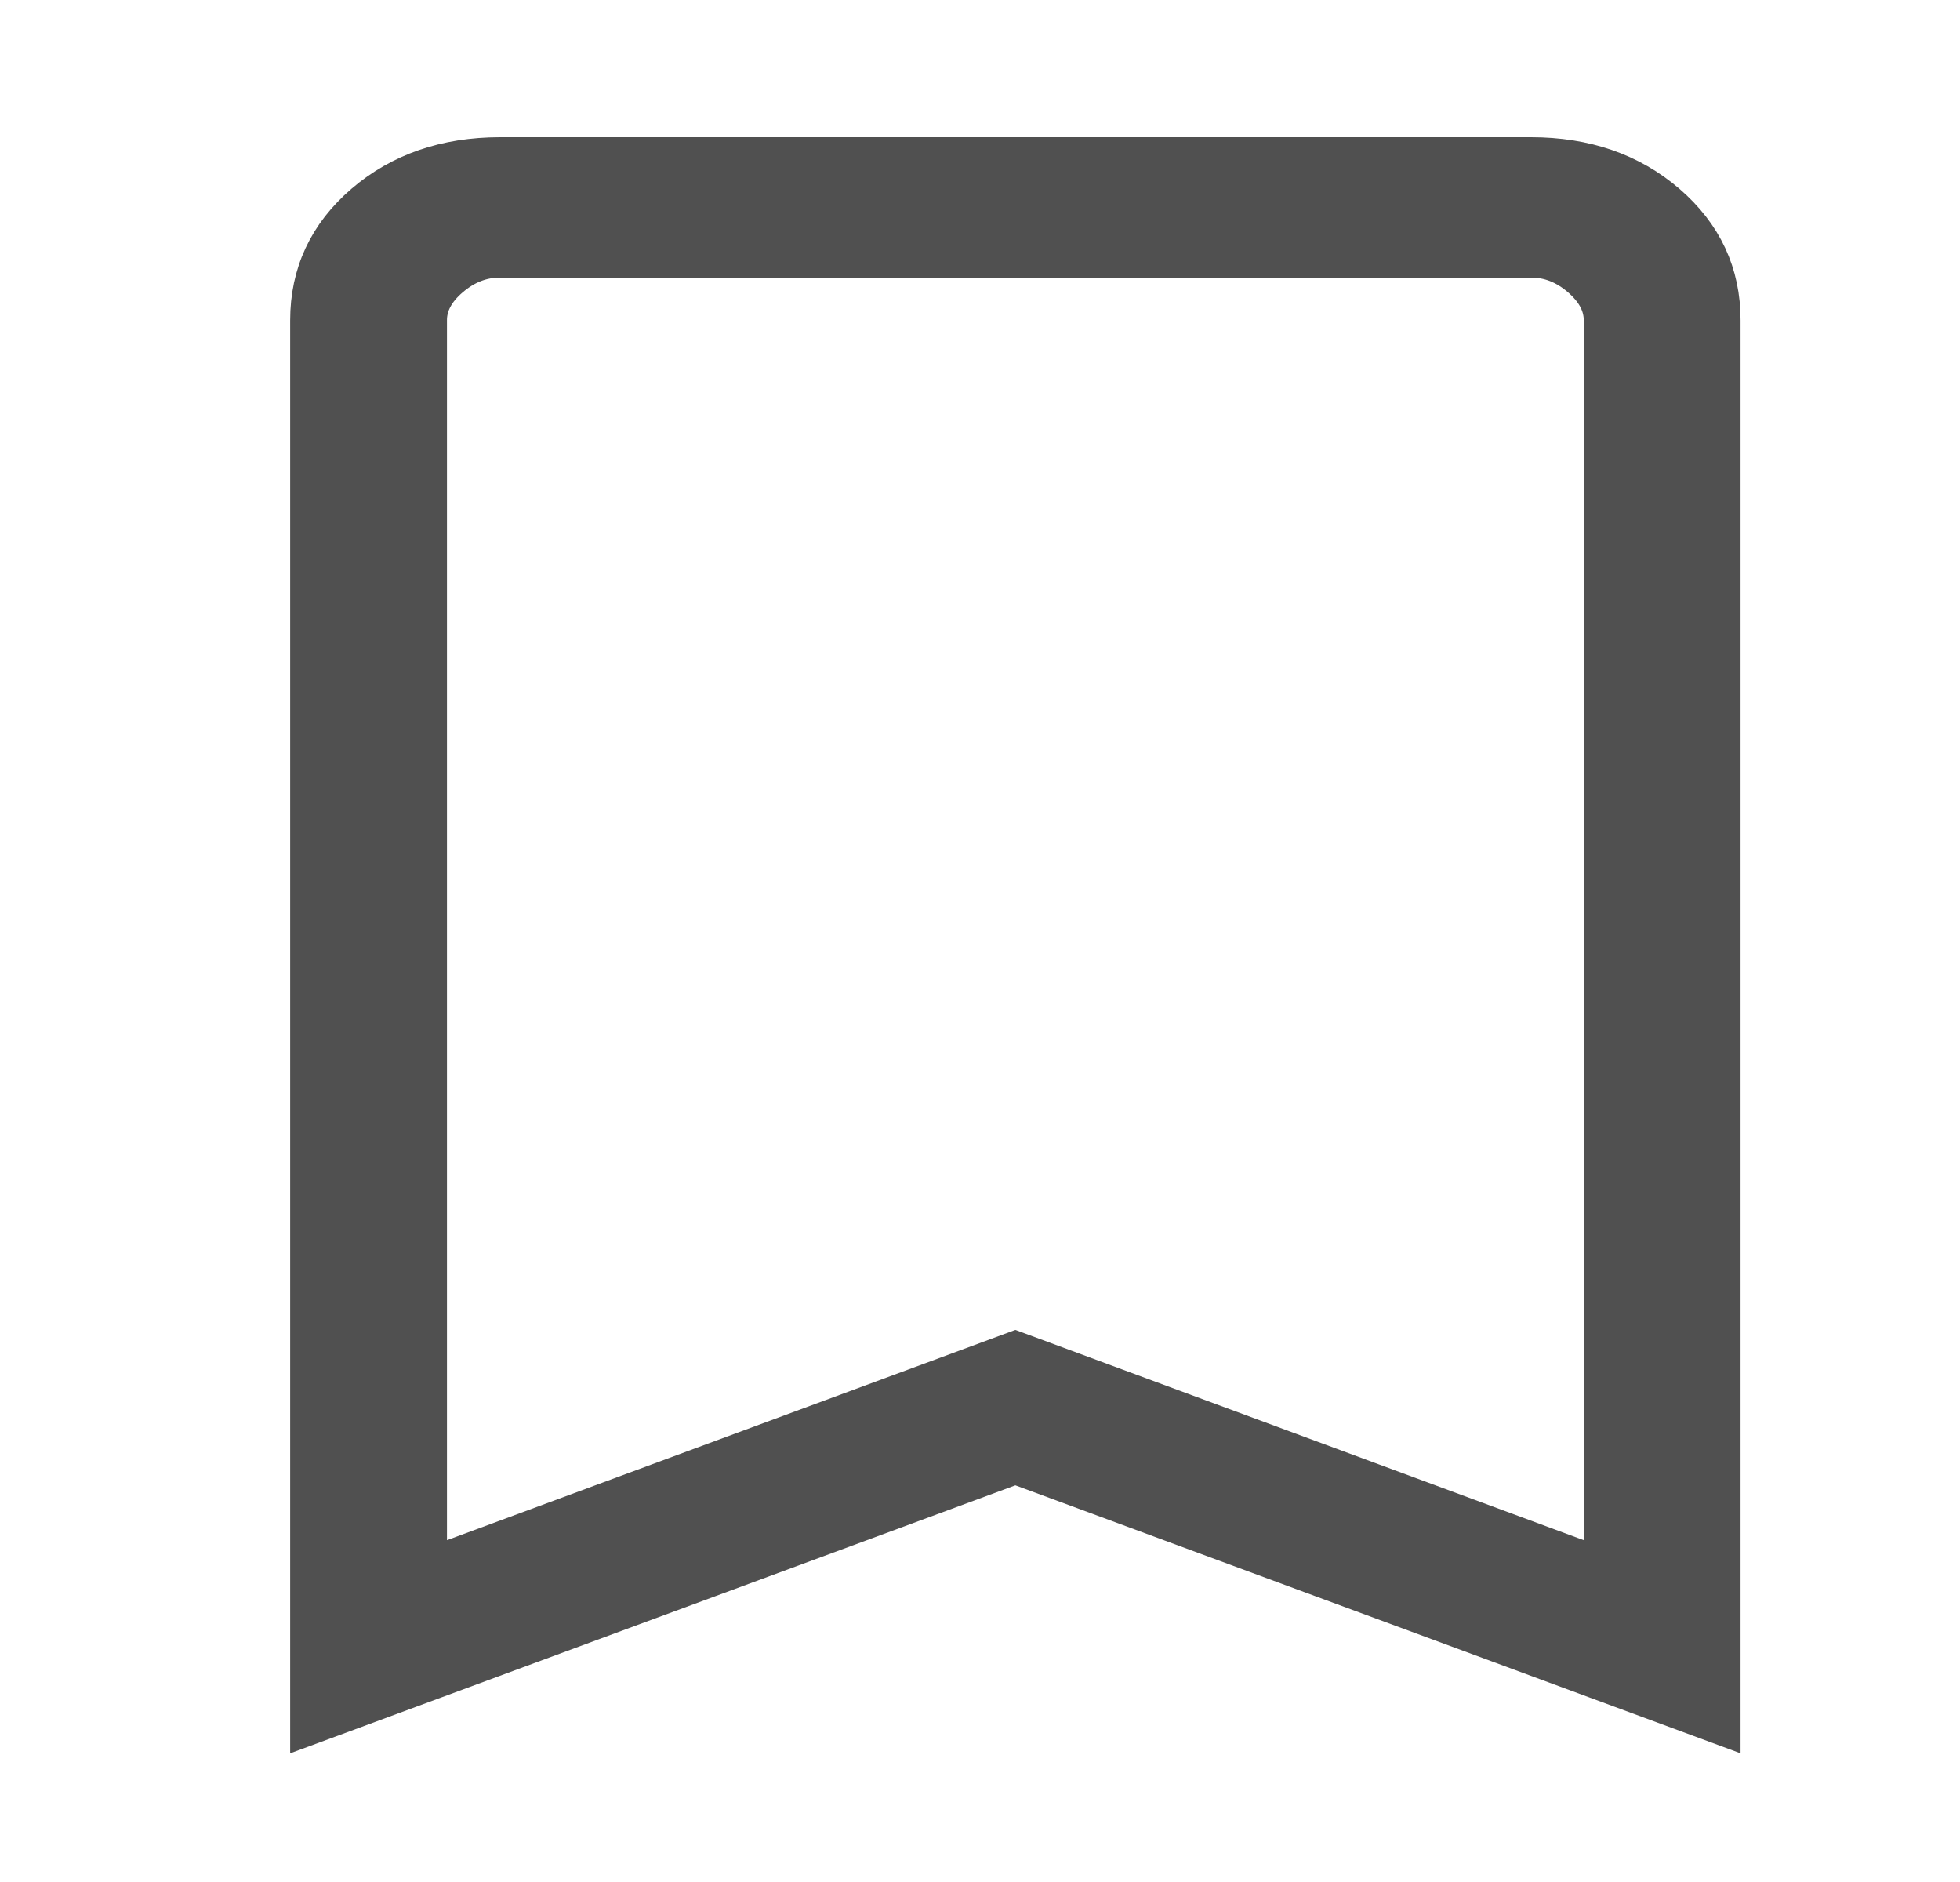 <svg width="25" height="24" viewBox="0 0 25 24" fill="none" xmlns="http://www.w3.org/2000/svg">
<path d="M3.951 22V4.085C3.951 3.491 4.183 2.995 4.646 2.597C5.109 2.2 5.685 2.001 6.375 2H19.529C20.219 2 20.795 2.199 21.258 2.597C21.721 2.996 21.952 3.492 21.951 4.085V22L12.951 18.675L3.951 22ZM5.451 20L12.951 17.226L20.451 20V4.085C20.451 3.886 20.355 3.704 20.163 3.538C19.971 3.372 19.759 3.289 19.527 3.29H6.375C6.144 3.29 5.932 3.373 5.739 3.538C5.546 3.703 5.45 3.886 5.451 4.085V20Z" fill="#505050"/>
<path d="M5.451 3.29H20.451M3.951 22V4.085C3.951 3.491 4.183 2.995 4.646 2.597C5.109 2.2 5.685 2.001 6.375 2H19.529C20.219 2 20.795 2.199 21.258 2.597C21.721 2.996 21.952 3.492 21.951 4.085V22L12.951 18.675L3.951 22ZM5.451 20L12.951 17.226L20.451 20V4.085C20.451 3.886 20.355 3.704 20.163 3.538C19.971 3.372 19.759 3.289 19.527 3.29H6.375C6.144 3.29 5.932 3.373 5.739 3.538C5.546 3.703 5.45 3.886 5.451 4.085V20Z" stroke="#505050" stroke-width="0.5"/>
</svg>
